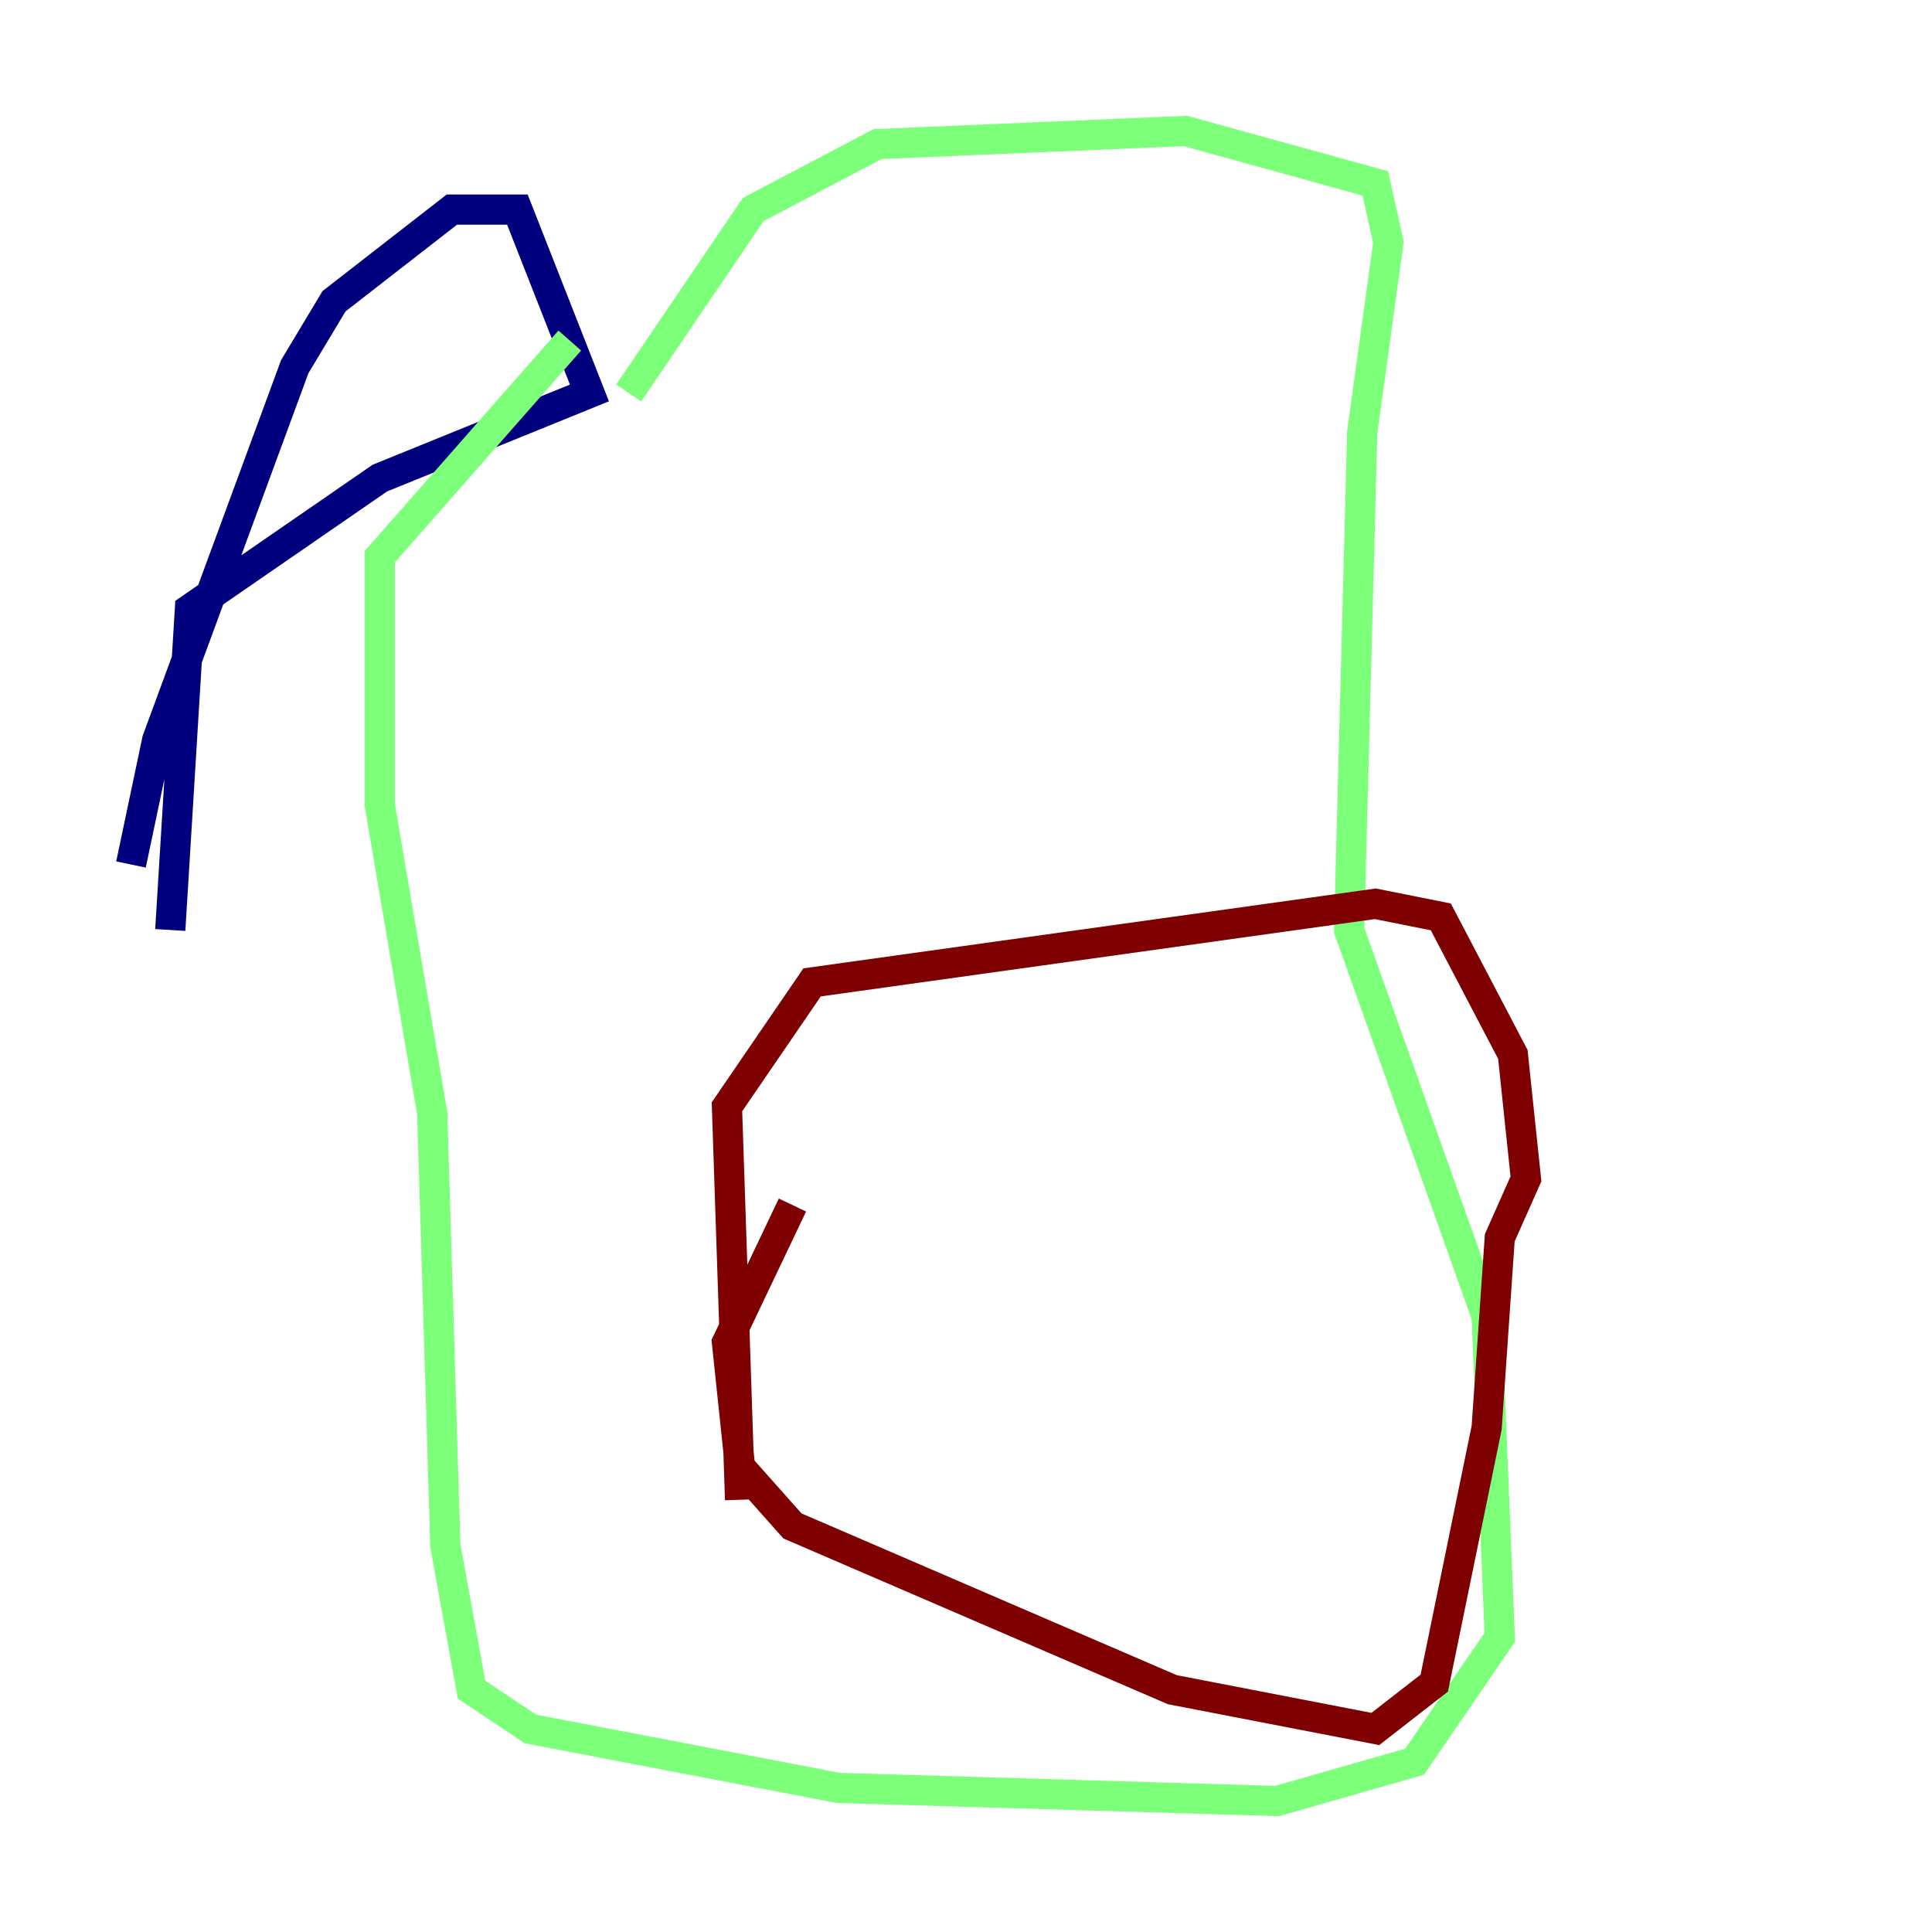 <?xml version="1.0" encoding="utf-8" ?>
<svg baseProfile="tiny" height="128" version="1.2" viewBox="0,0,128,128" width="128" xmlns="http://www.w3.org/2000/svg" xmlns:ev="http://www.w3.org/2001/xml-events" xmlns:xlink="http://www.w3.org/1999/xlink"><defs /><polyline fill="none" points="8.678,57.275 10.414,49.031 19.525,24.298 22.129,19.959 29.939,13.885 34.278,13.885 39.051,26.034 25.166,31.675 12.583,40.352 11.281,61.614" stroke="#00007f" stroke-width="2" /><polyline fill="none" points="41.654,26.034 49.898,13.885 58.142,9.546 78.536,8.678 91.119,12.149 91.986,16.054 90.251,28.637 89.383,61.614 98.495,87.214 99.363,108.475 93.722,116.719 84.61,119.322 55.539,118.454 35.146,114.549 31.241,111.946 29.505,102.4 28.637,73.763 25.166,53.37 25.166,36.881 37.749,22.563" stroke="#7cff79" stroke-width="2" /><polyline fill="none" points="49.031,99.363 48.163,73.329 53.803,65.085 91.119,59.878 95.458,60.746 100.231,69.858 101.098,78.102 99.363,82.007 98.495,94.59 95.024,111.512 91.119,114.549 77.668,111.946 52.502,101.098 49.031,97.193 48.163,88.949 52.502,79.837" stroke="#7f0000" stroke-width="2" /></svg>